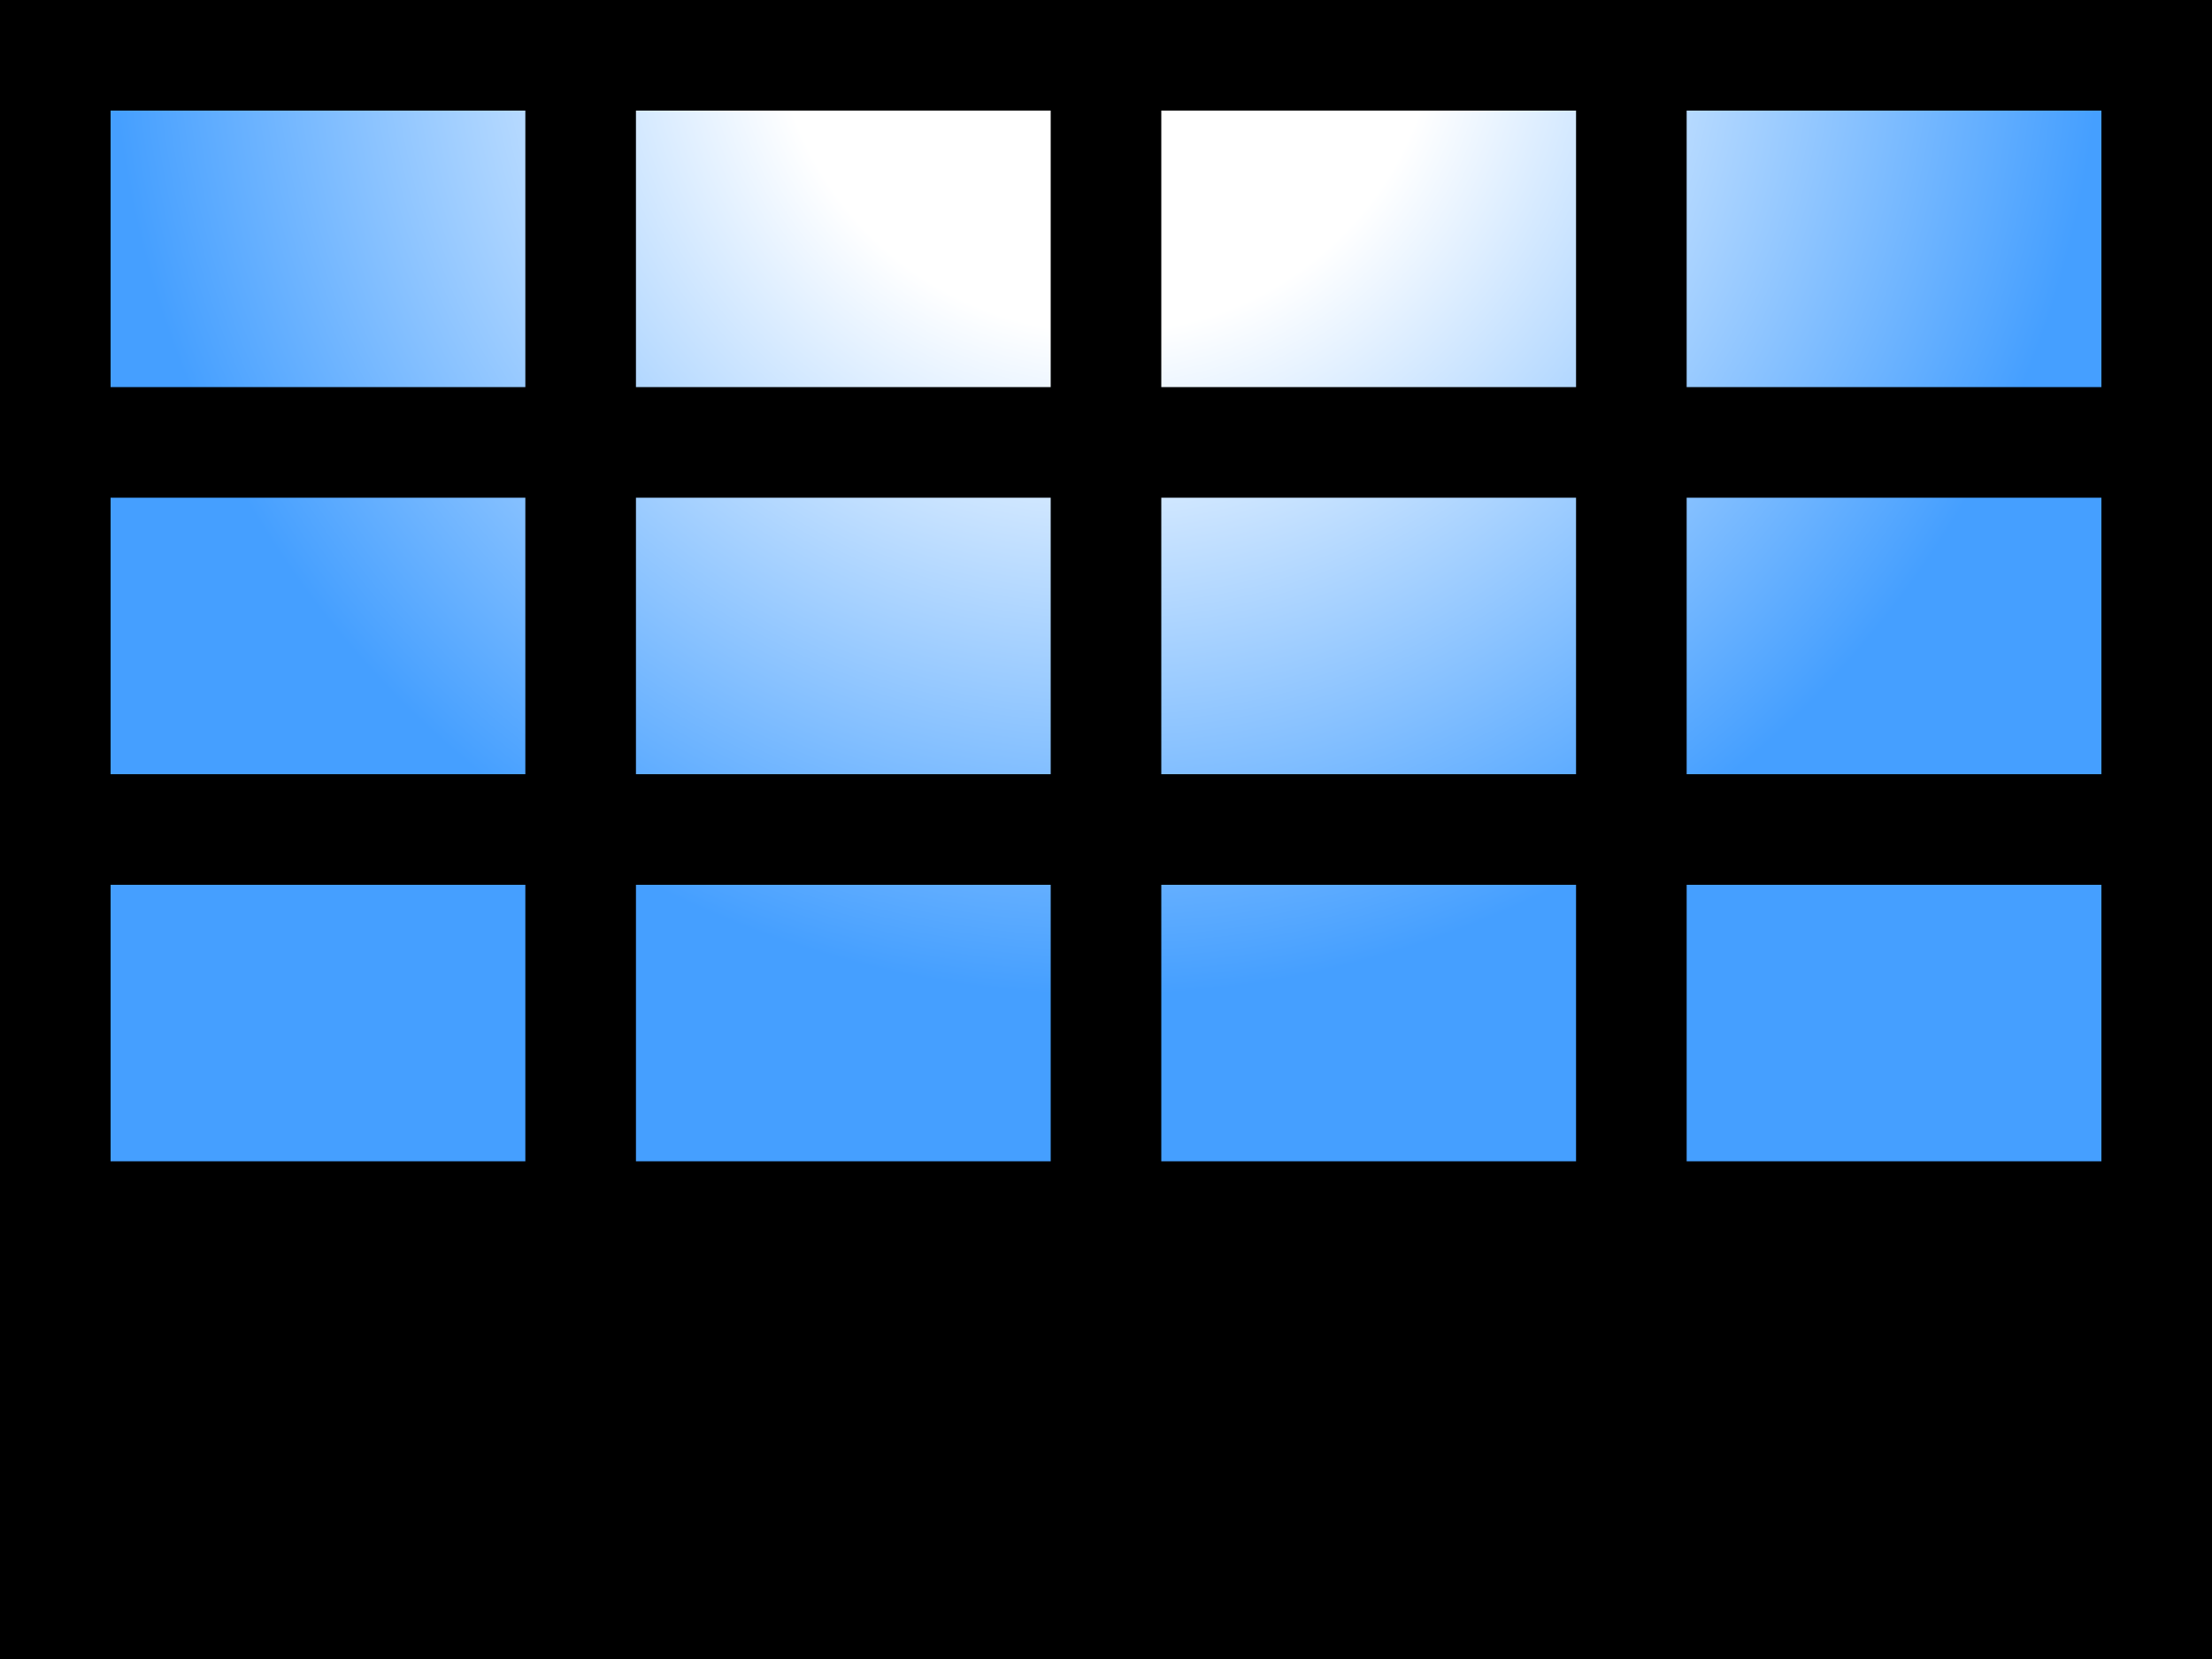<?xml version="1.0"?>
<svg version="1.1" xmlns="http://www.w3.org/2000/svg" viewBox="0,0 800,600">
    <defs>
        <radialGradient id="sun" gradientUnits="userSpaceOnUse"
                        cx="400" cy="0" r="600">
            <stop offset="10%" stop-color="#ffffff"/>
            <stop offset="20%" stop-color="#ffffff"/>
            <stop offset="60%" stop-color="#459fff"/>
        </radialGradient>
    </defs>
    <rect width="800" height="600"/>
    <rect x="40" y="40" width="720" height="380" fill="url(#sun)"/>
    <rect x="190" y="30" width="40" height="400"/>
    <rect x="380" y="30" width="40" height="400"/>
    <rect x="570" y="30" width="40" height="400"/>
    <rect x="30" y="140" width="740" height="40"/>
    <rect x="30" y="280" width="740" height="40"/>
</svg>

